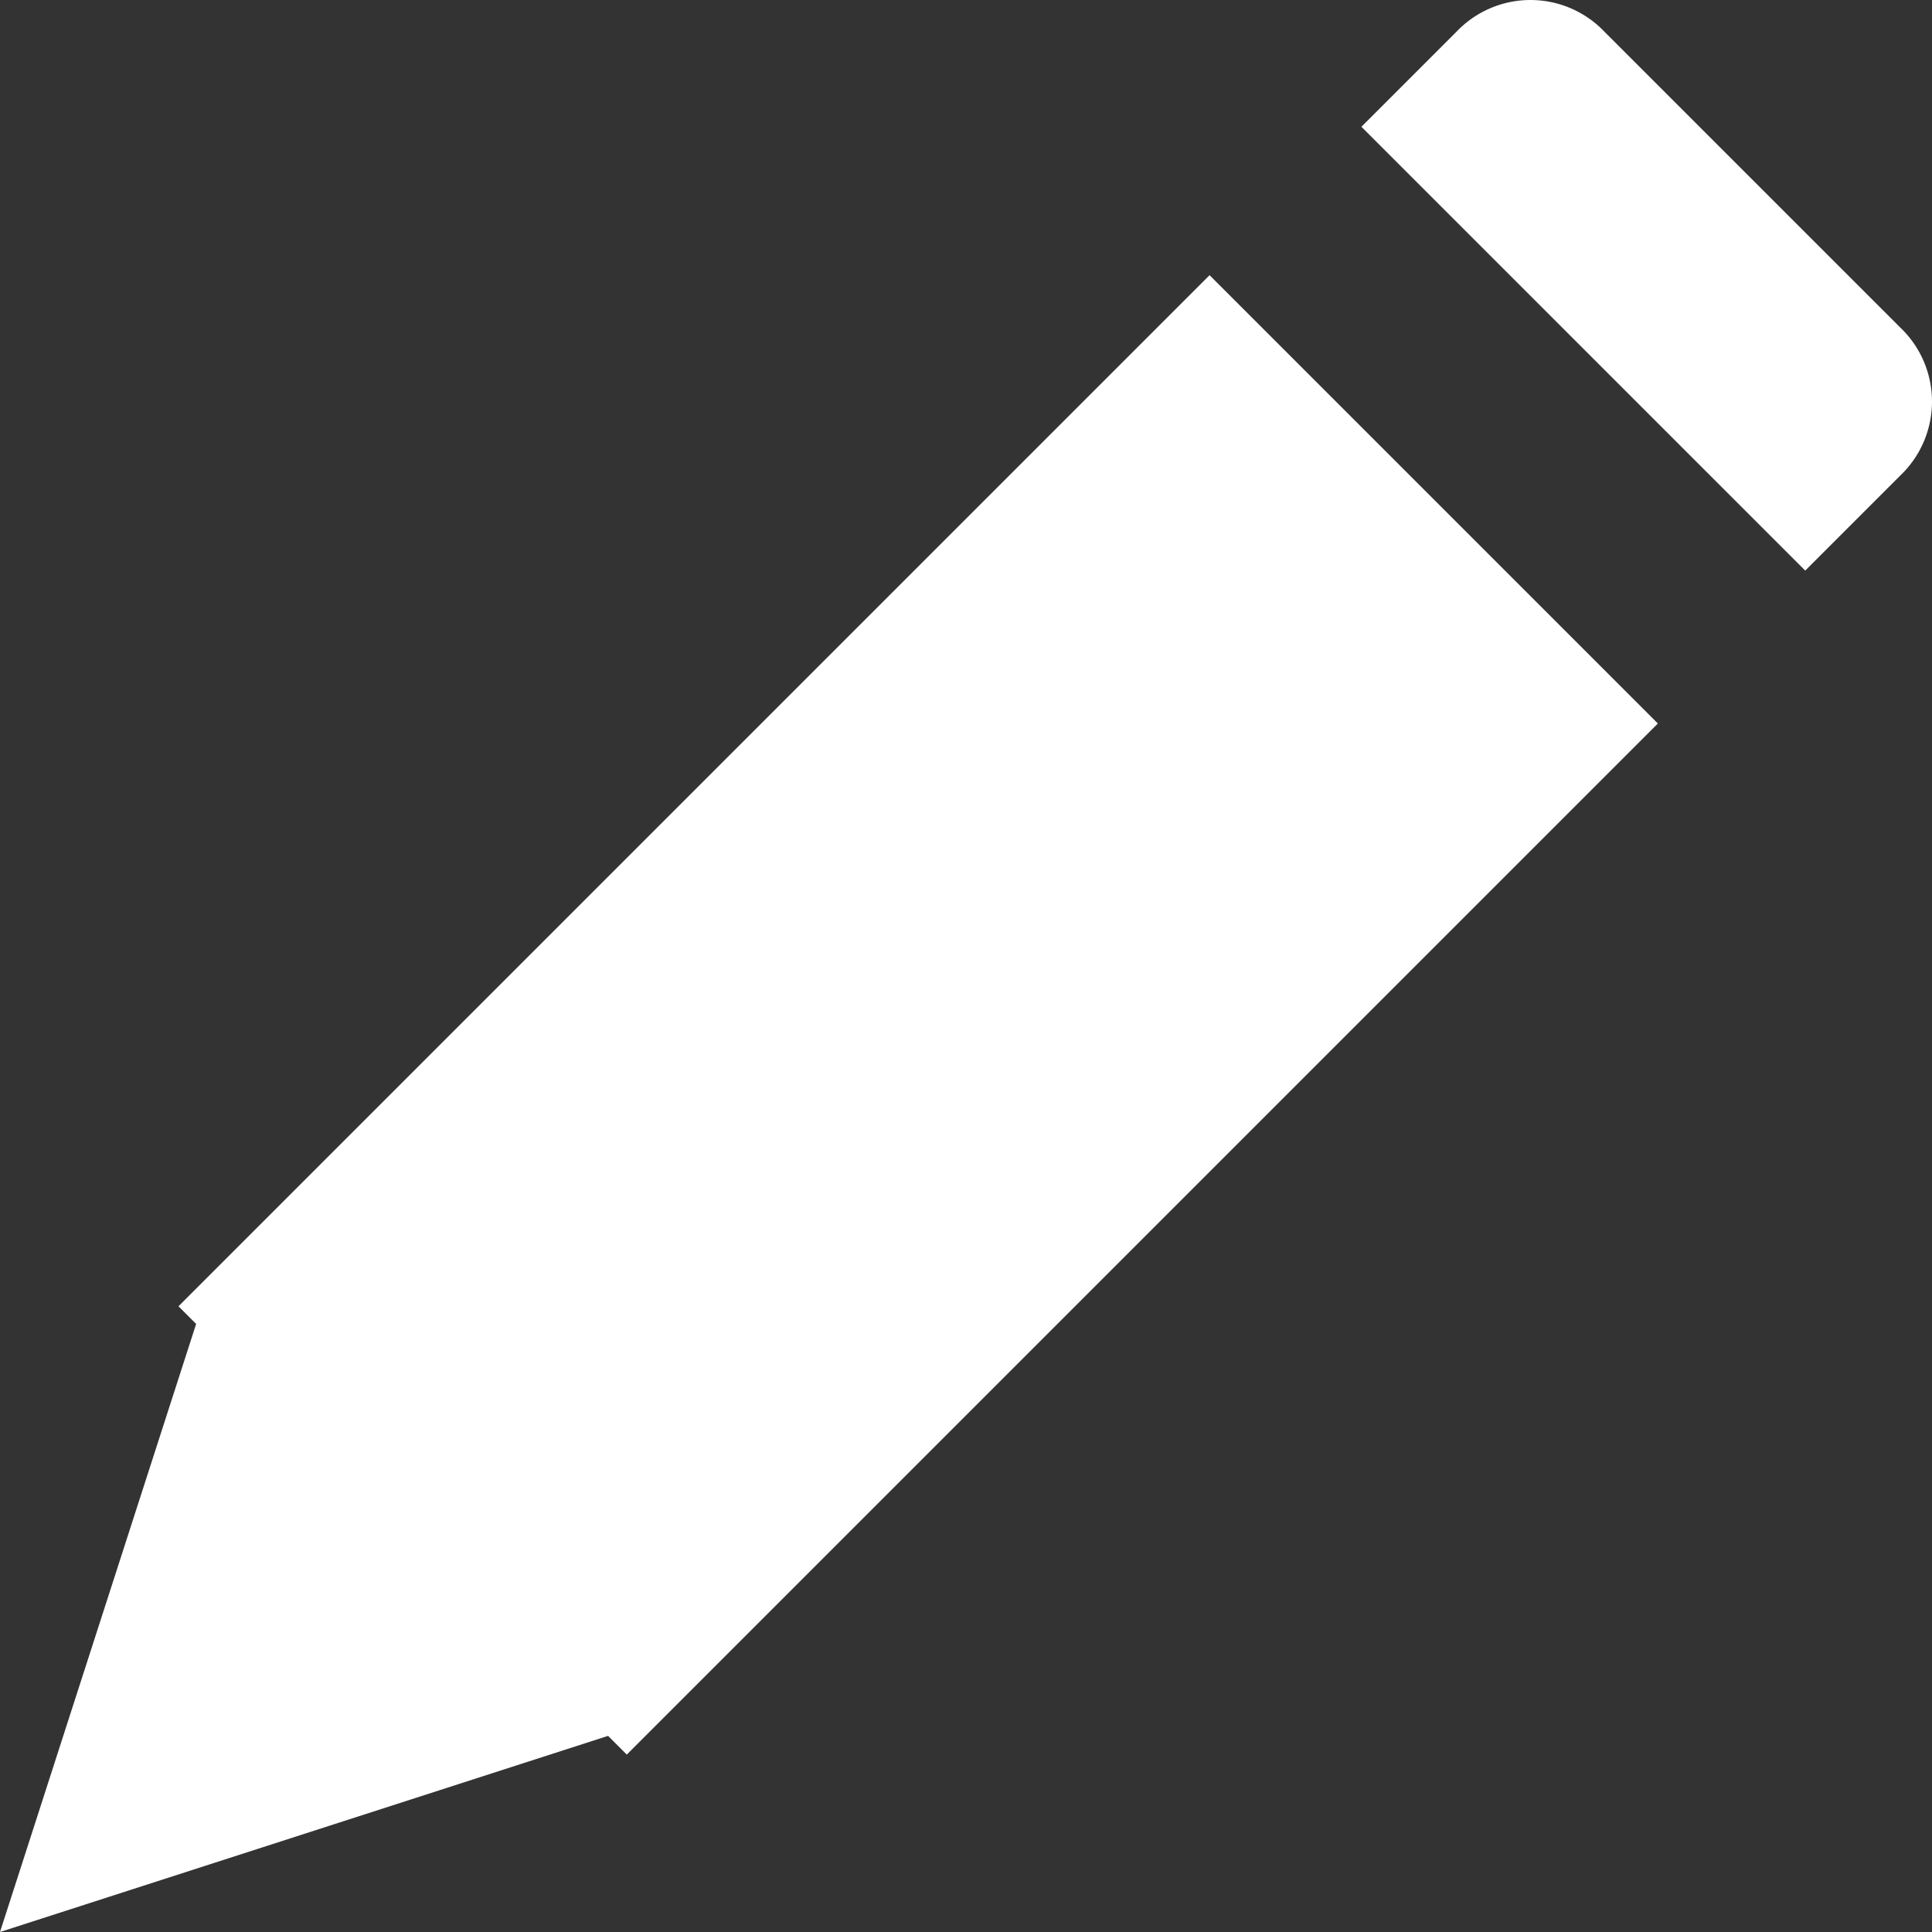 <svg id="pencil_1_" data-name="pencil (1)" xmlns="http://www.w3.org/2000/svg" width="24" height="24" viewBox="0 0 24 24">
  <rect x="0" y="0" width="24" height="24" fill="#333333" stroke="none"/>
  <g id="Group_2" data-name="Group 2" transform="translate(0 15.862)">
    <g id="Group_1" data-name="Group 1">
      <path id="Path_3" data-name="Path 3" d="M2.625,353.28,0,361.418l8.138-2.625Z" transform="translate(0 -353.28)" fill="#fff"/>
    </g>
  </g>
  <g id="Group_4" data-name="Group 4" transform="translate(2.217 3.419)">
    <g id="Group_3" data-name="Group 3" transform="translate(0 0)">
      <rect id="Rectangle_5" data-name="Rectangle 5" width="18.114" height="7.876" transform="translate(0 12.808) rotate(-45)" fill="#fff"/>
    </g>
  </g>
  <g id="Group_6" data-name="Group 6" transform="translate(16.912)">
    <g id="Group_5" data-name="Group 5">
      <path id="Path_4" data-name="Path 4" d="M380.454,4.069,376.779.394a1.269,1.269,0,0,0-1.838,0L373.76,1.575l5.513,5.513,1.181-1.181A1.269,1.269,0,0,0,380.454,4.069Z" transform="translate(-373.76 0)" fill="#fff"/>
    </g>
  </g>
</svg>
